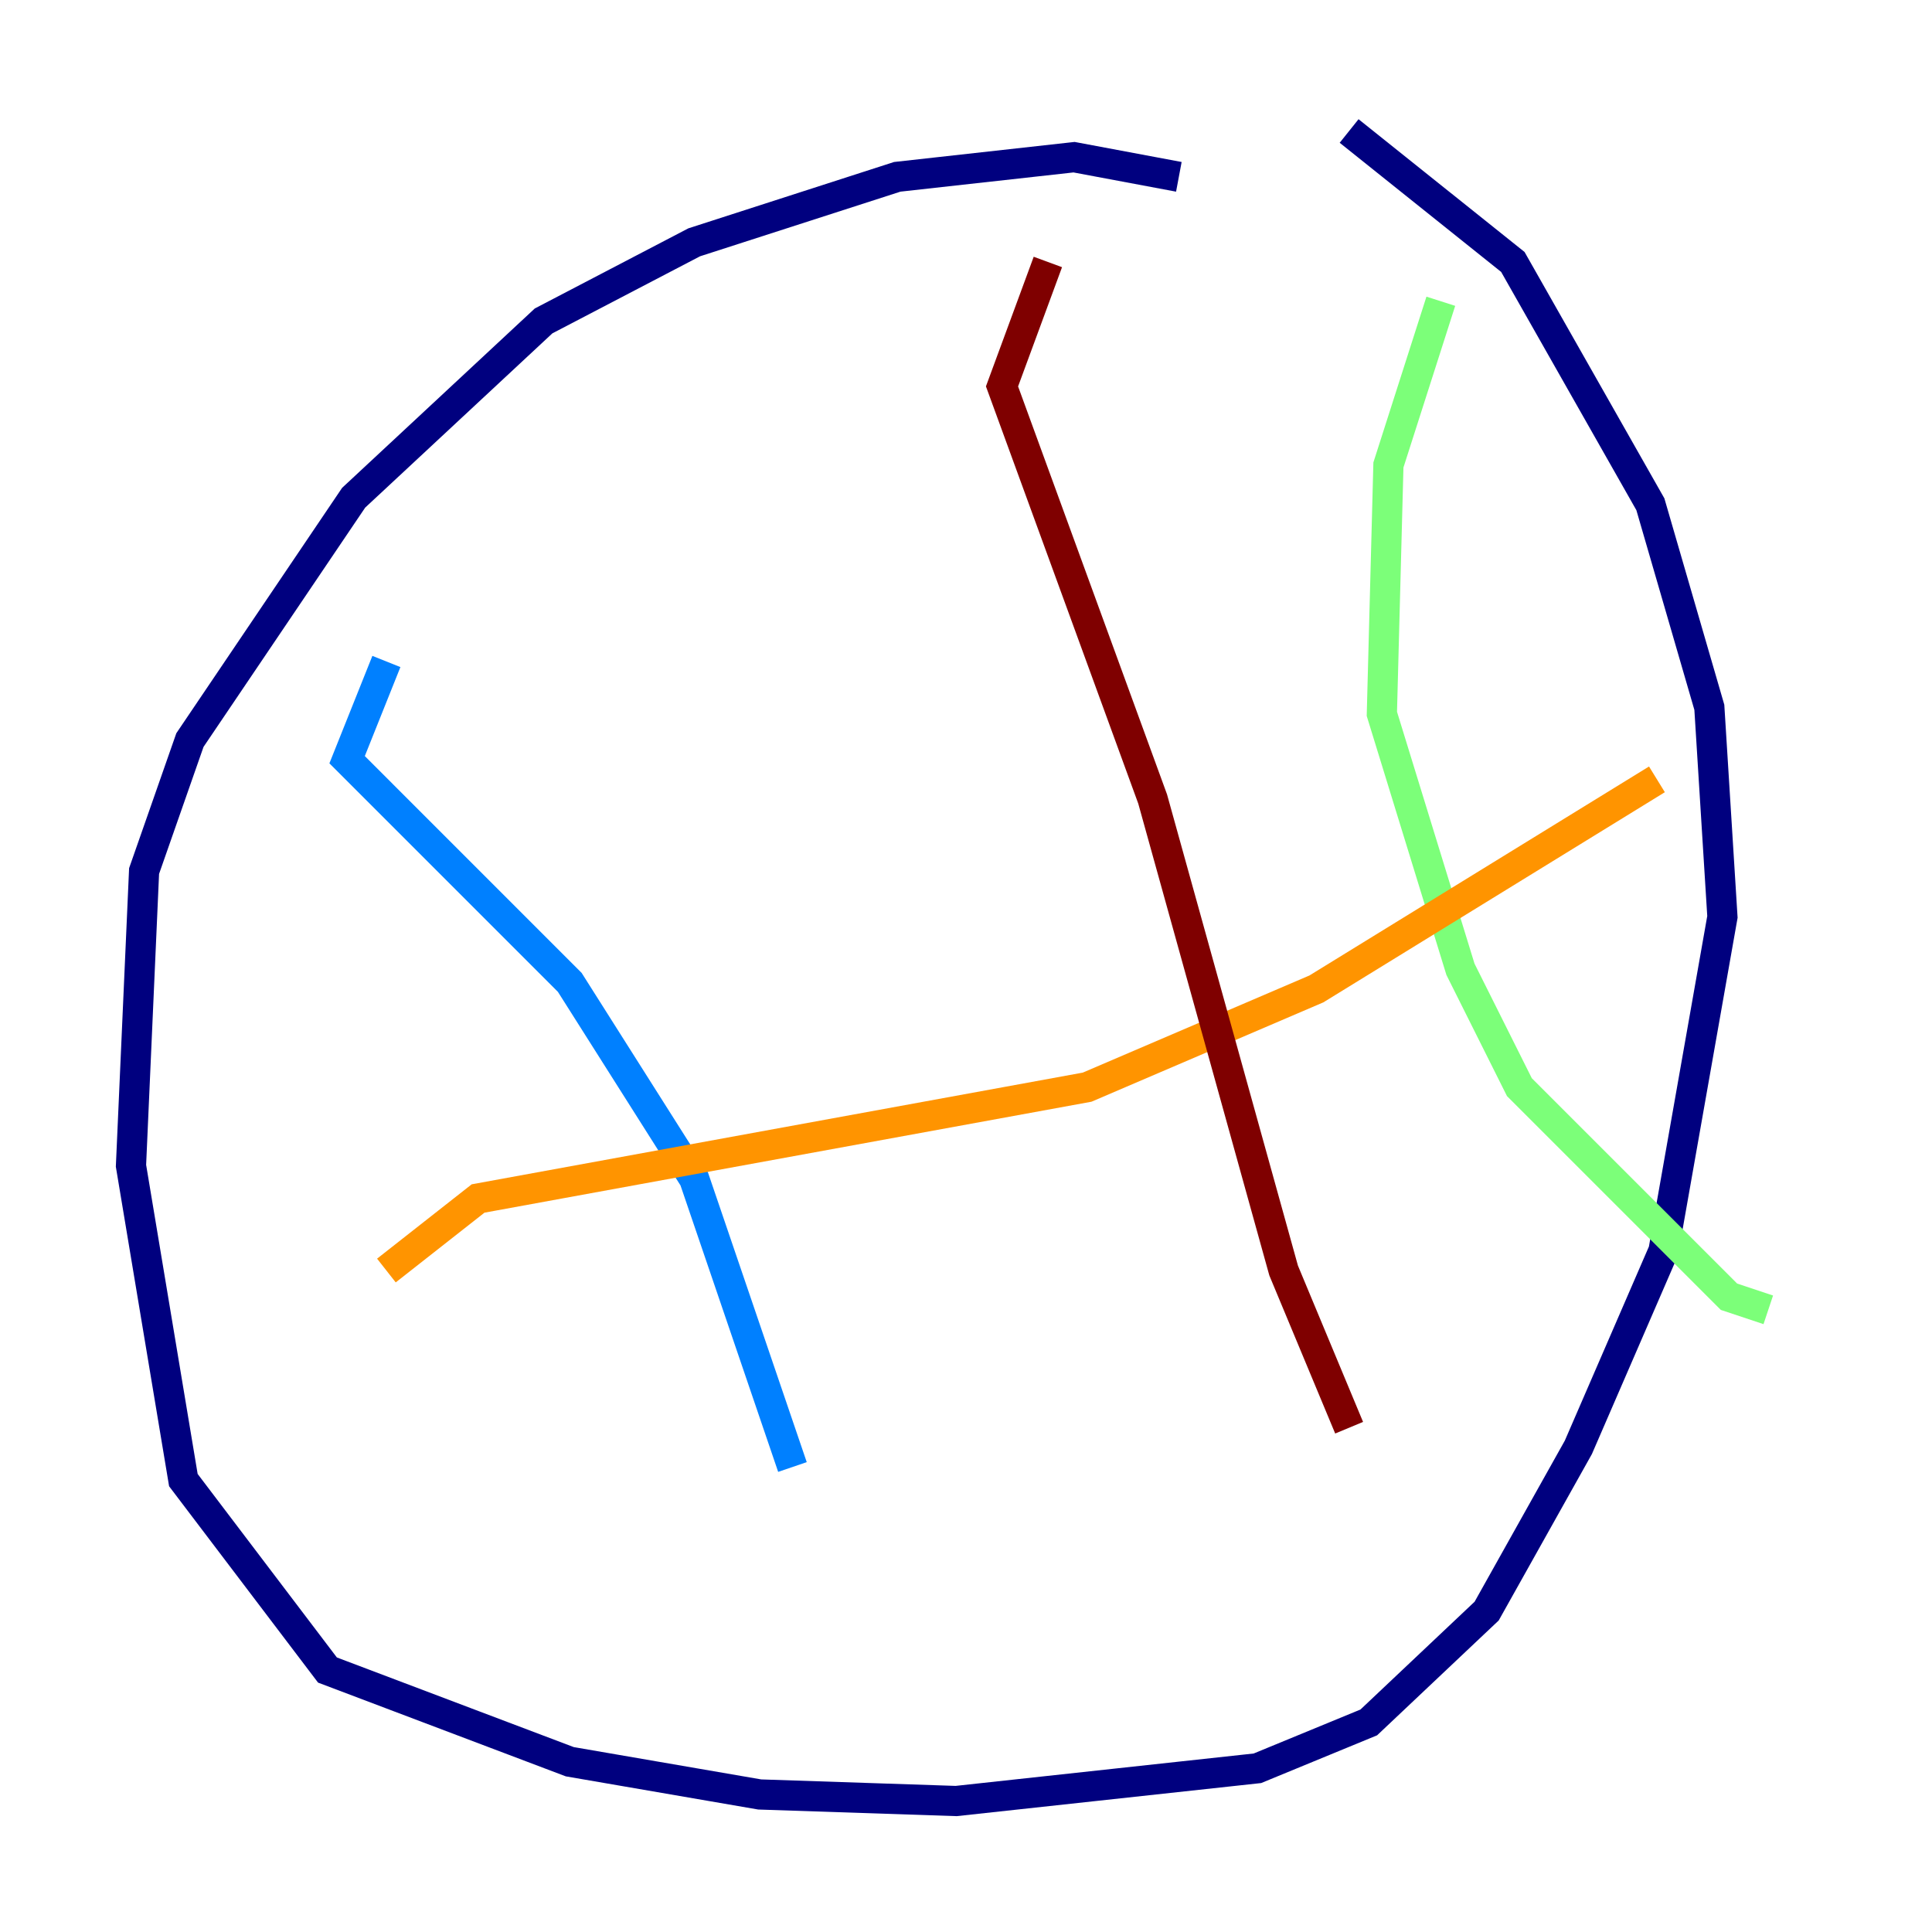 <?xml version="1.0" encoding="utf-8" ?>
<svg baseProfile="tiny" height="128" version="1.2" viewBox="0,0,128,128" width="128" xmlns="http://www.w3.org/2000/svg" xmlns:ev="http://www.w3.org/2001/xml-events" xmlns:xlink="http://www.w3.org/1999/xlink"><defs /><polyline fill="none" points="78.102,11.715 71.159,10.414 59.444,11.715 45.993,16.054 36.014,21.261 23.43,32.976 12.583,49.031 9.546,57.709 8.678,77.234 12.149,98.061 21.695,110.644 37.749,116.719 50.332,118.888 63.349,119.322 83.308,117.153 90.685,114.115 98.495,106.739 104.57,95.891 110.21,82.875 114.115,60.746 113.248,46.861 109.342,33.41 100.231,17.356 89.383,8.678" stroke="#00007f" stroke-width="2" /><polyline fill="none" points="25.6,43.824 22.997,50.332 37.749,65.085 45.993,78.102 52.502,97.193" stroke="#0080ff" stroke-width="2" /><polyline fill="none" points="95.458,19.959 91.986,30.807 91.552,47.295 96.759,64.217 100.664,72.027 114.549,85.912 117.153,86.78" stroke="#7cff79" stroke-width="2" /><polyline fill="none" points="25.6,84.176 31.675,79.403 72.027,72.027 87.214,65.519 109.776,51.634" stroke="#ff9400" stroke-width="2" /><polyline fill="none" points="69.424,17.356 66.386,25.6 76.366,52.936 85.044,84.176 89.383,94.59" stroke="#7f0000" stroke-width="2" /></svg>